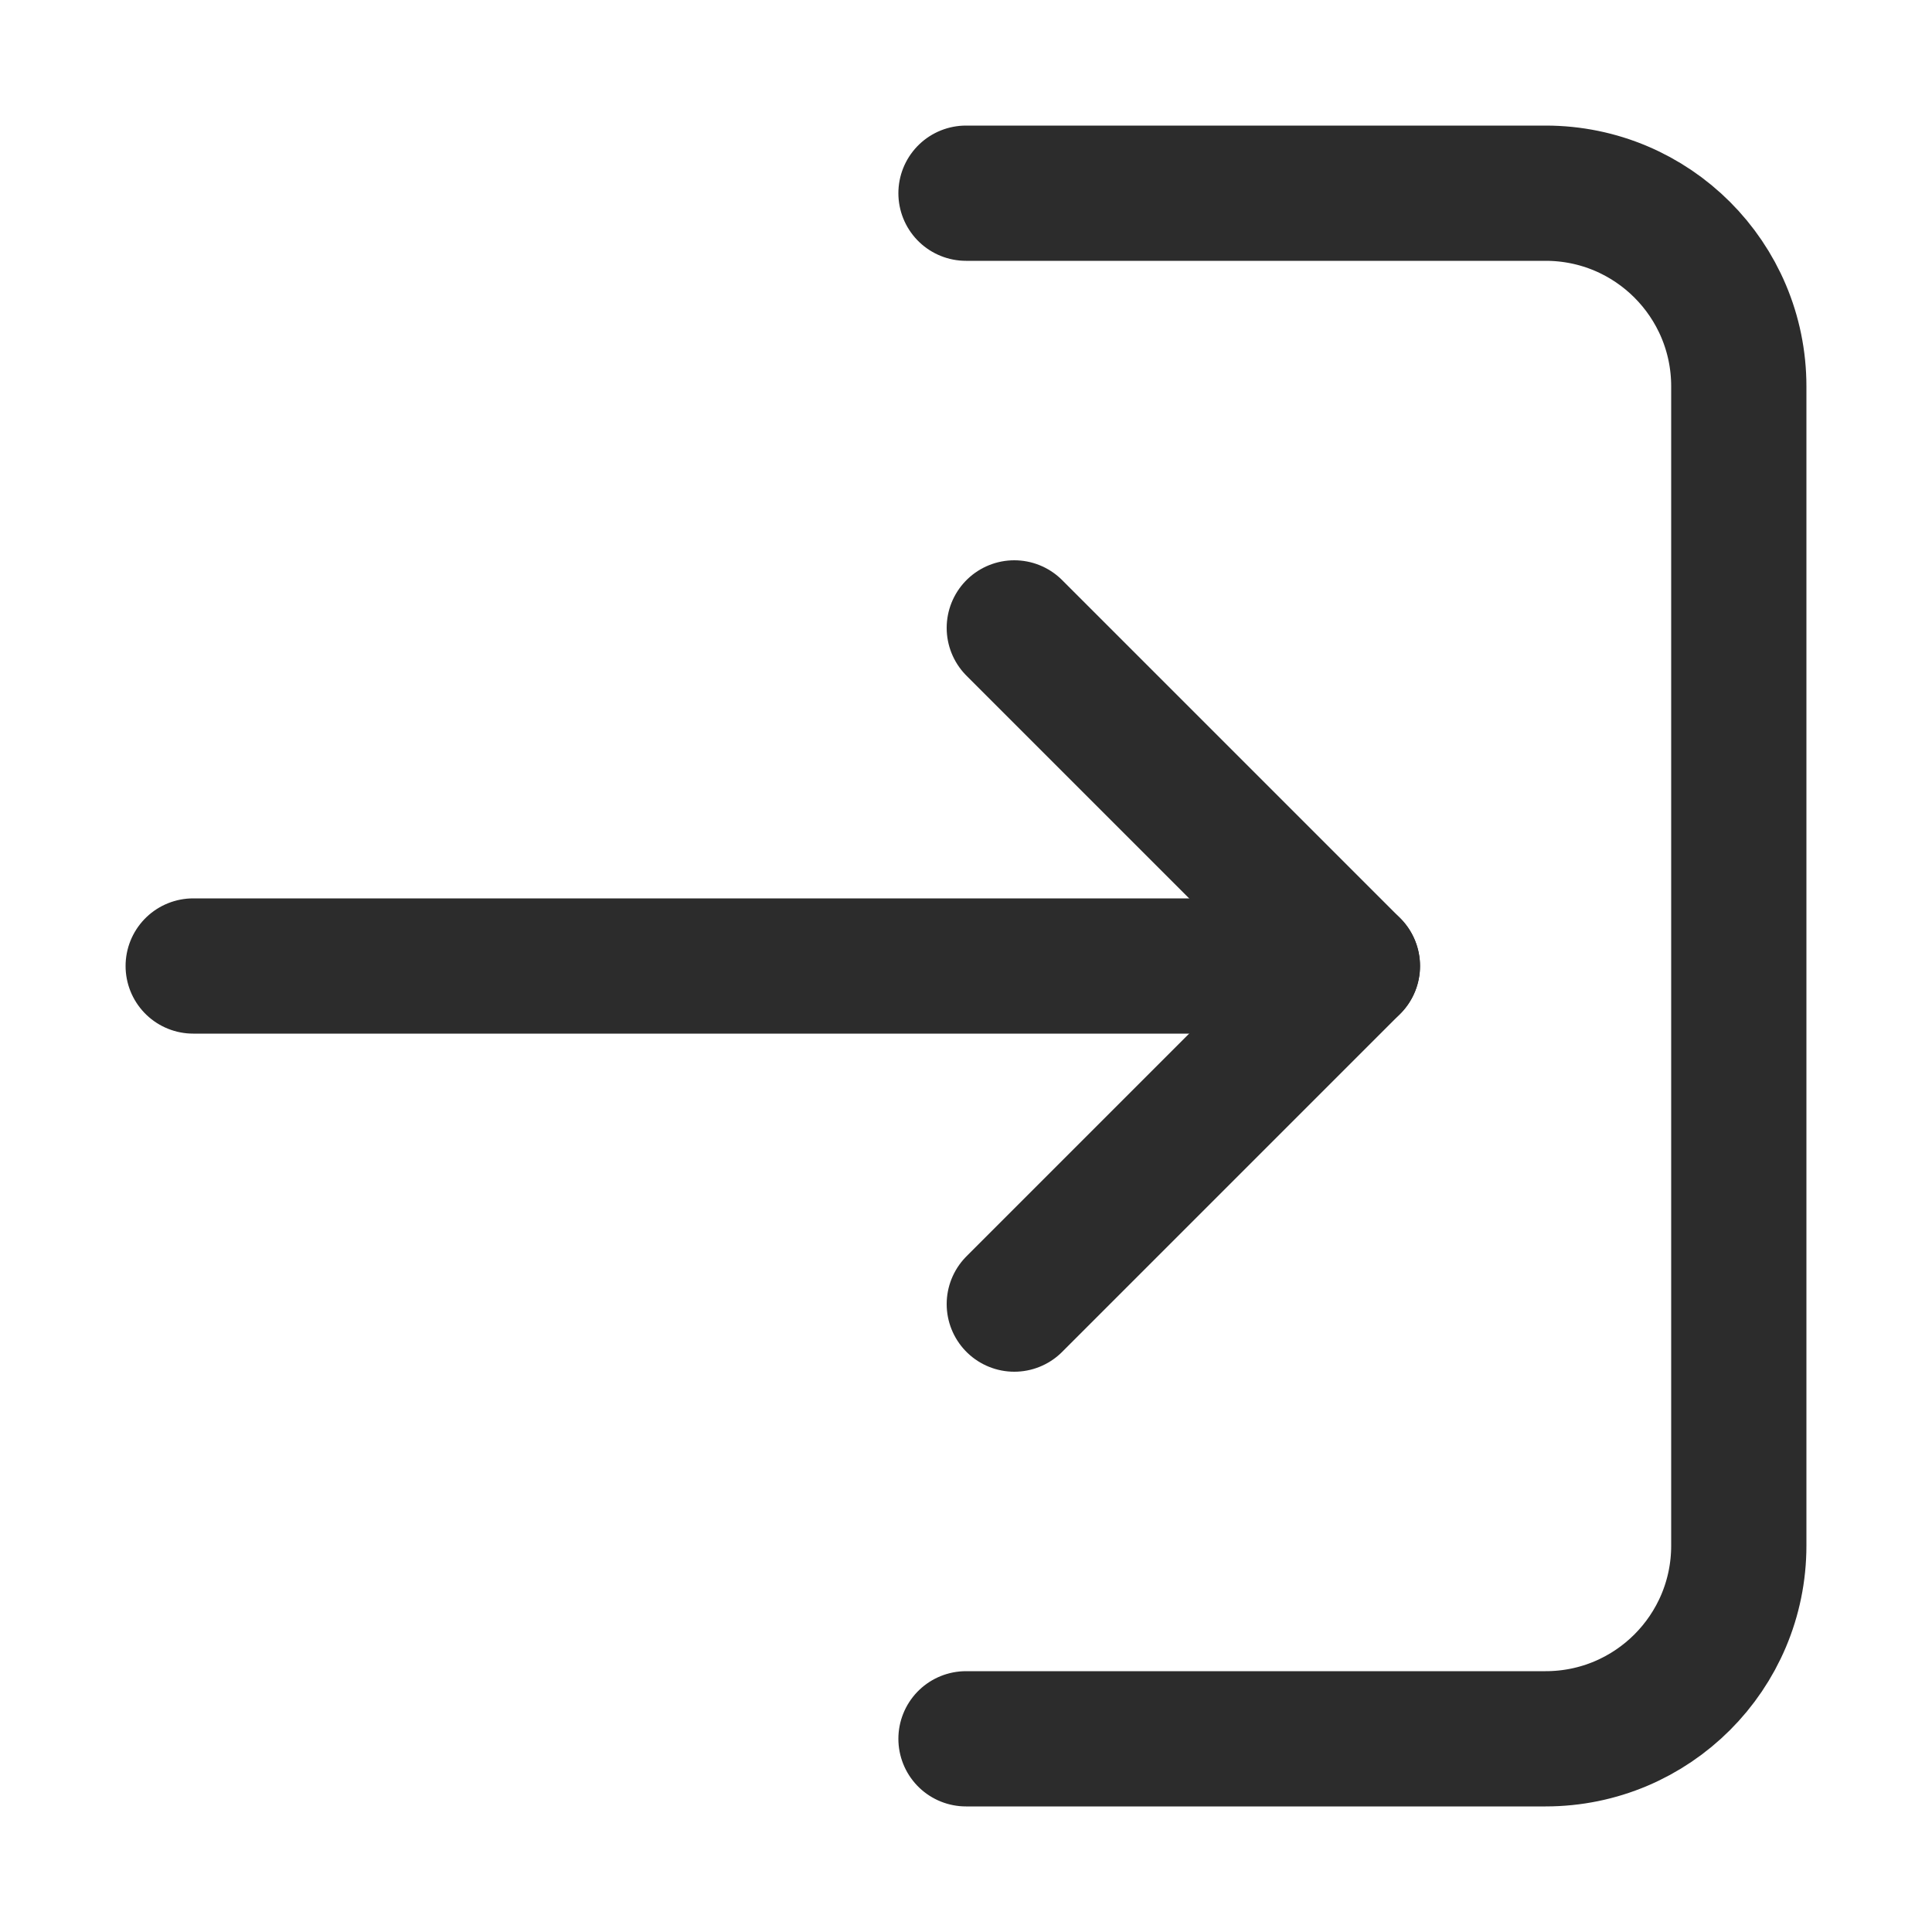 <svg width="20" height="20" viewBox="0 0 20 20" fill="none" xmlns="http://www.w3.org/2000/svg">
<g id="icon20">
<g id="live area">
<path id="Rectangle 2419" d="M10 2H16C17.105 2 18 2.895 18 4V16C18 17.105 17.105 18 16 18H10" stroke="#2C2C2C" stroke-width="1.4" stroke-linecap="round" stroke-linejoin="round"/>
<path id="Vector 4" d="M2 10H14" stroke="#2C2C2C" stroke-width="1.4" stroke-linecap="round" stroke-linejoin="round"/>
<path id="Vector 3" d="M10.5 6.5L14 10L10.5 13.5" stroke="#2C2C2C" stroke-width="1.4" stroke-linecap="round" stroke-linejoin="round"/>
</g>
</g>
</svg>
